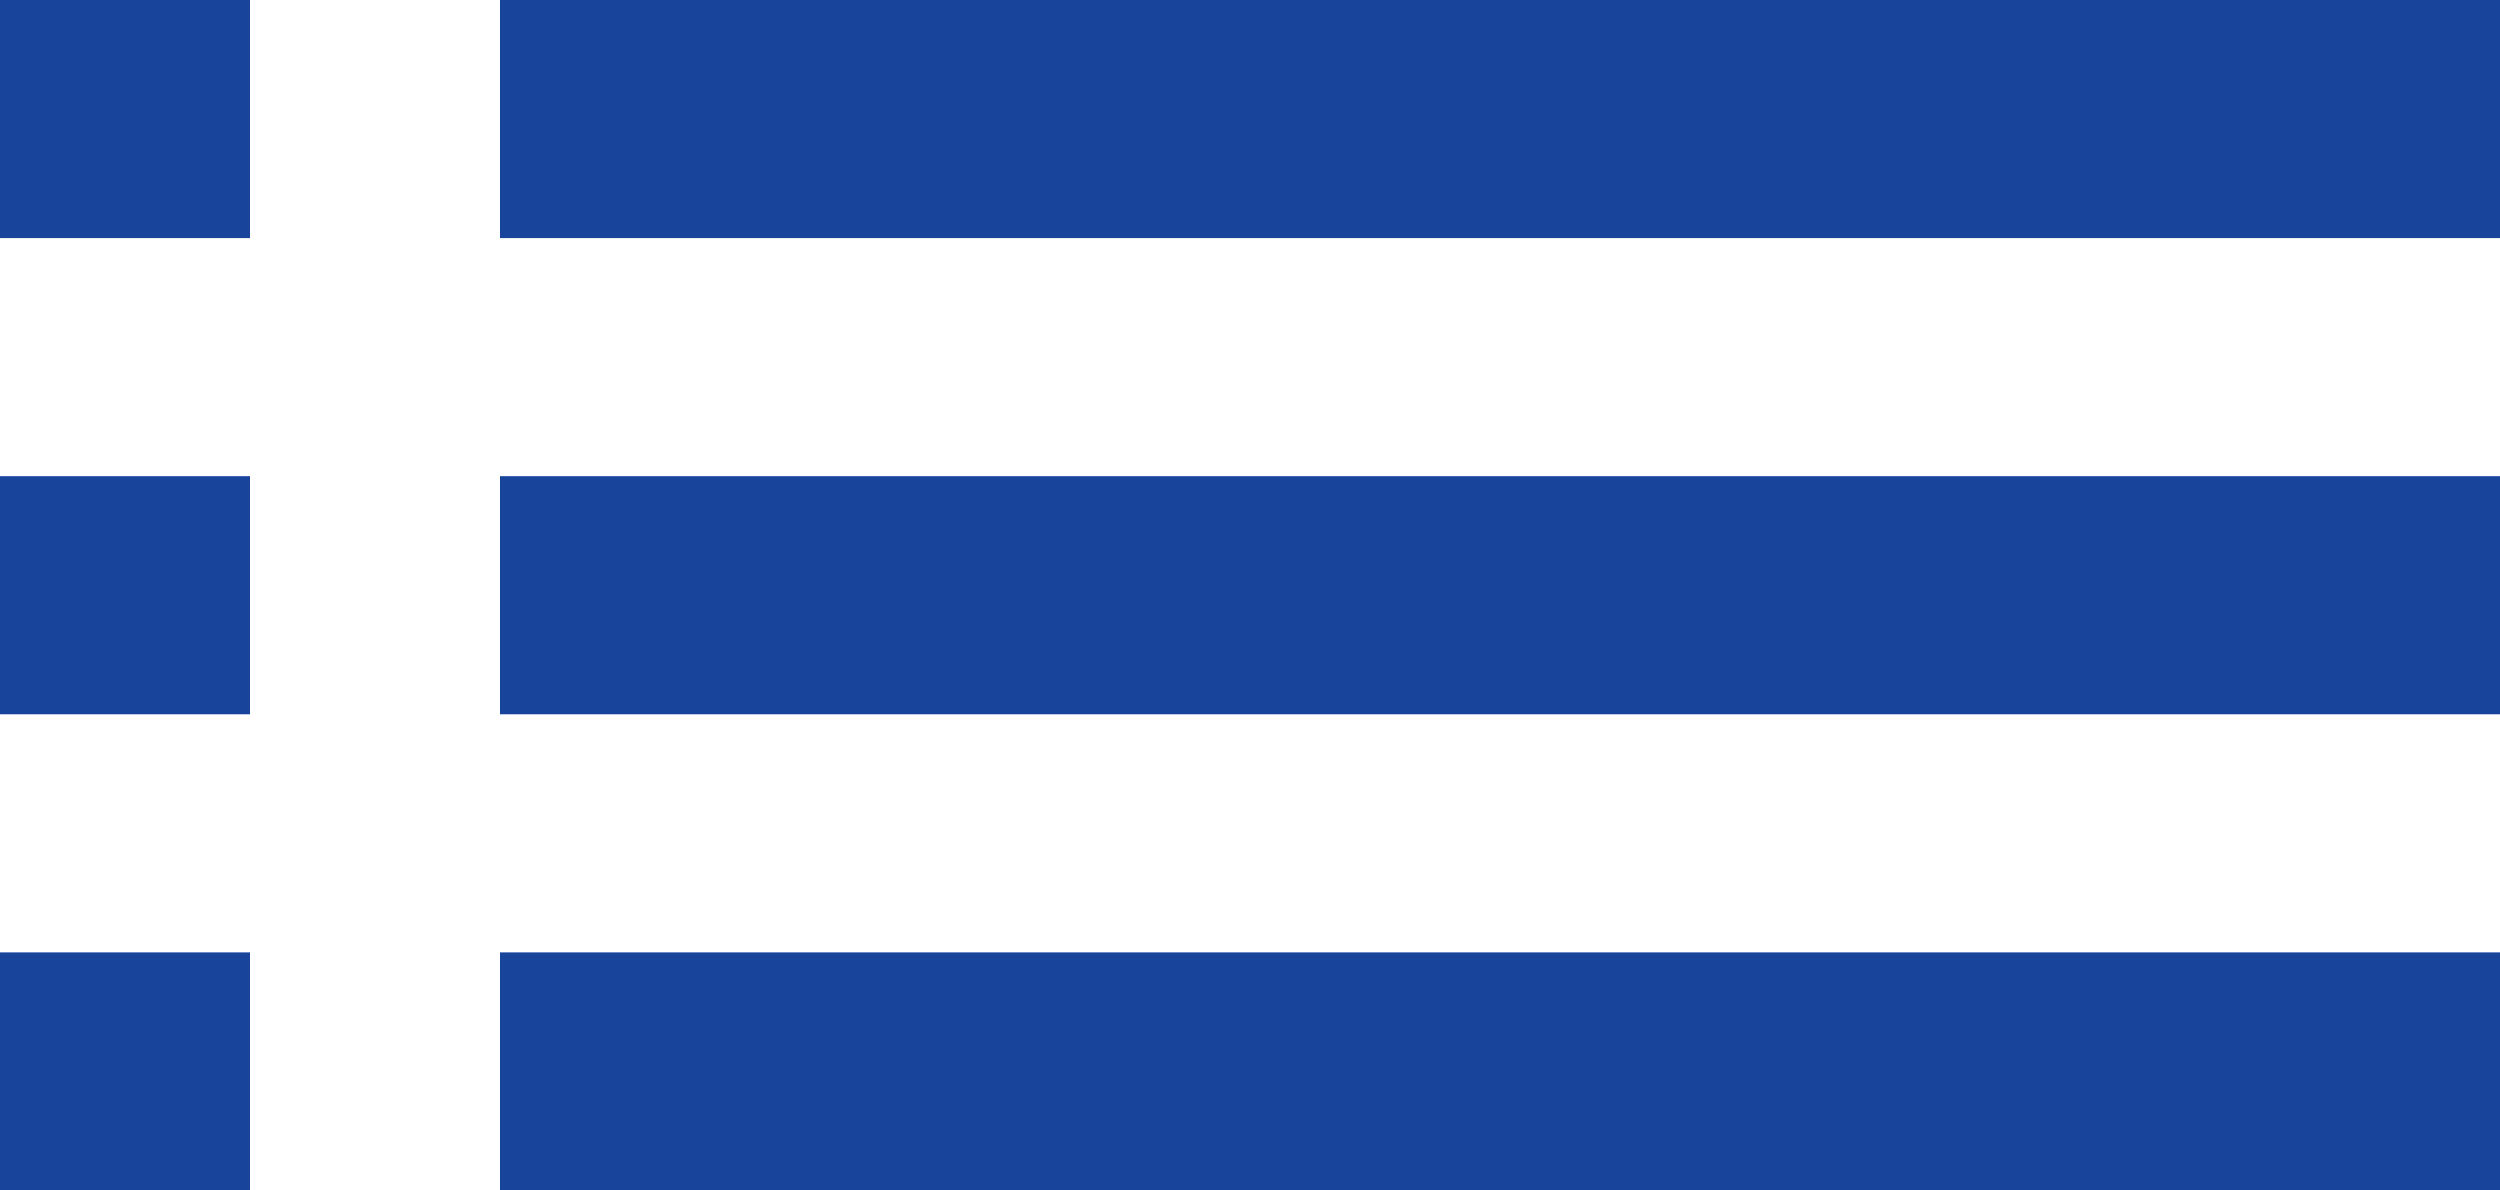 <?xml version="1.0" encoding="utf-8"?>
<!-- Generator: Adobe Illustrator 21.0.0, SVG Export Plug-In . SVG Version: 6.00 Build 0)  -->
<svg version="1.1" id="Layer_1" xmlns="http://www.w3.org/2000/svg" xmlns:xlink="http://www.w3.org/1999/xlink" x="0px" y="0px"
	 width="21px" height="10px" viewBox="0 0 21 10" style="enable-background:new 0 0 21 10;" xml:space="preserve">
<style type="text/css">
	.st0{fill:#18449C;}
</style>
<title>list [#1510]</title>
<desc>Created with Sketch.</desc>
<g id="Page-1">
	<g id="Dribbble-Light-Preview" transform="translate(-59, -285)">
		<g id="icons" transform="translate(56, 160)">
			<path id="list-_x5B__x23_1510_x5D_" class="st0" d="M3,135h2.1v-2H3V135z M3,127h2.1v-2H3V127z M3,131h2.1v-2H3V131z M7.2,135H24
				v-2H7.2V135z M7.2,127H24v-2H7.2V127z M7.2,131H24v-2H7.2V131z"/>
		</g>
	</g>
</g>
</svg>
